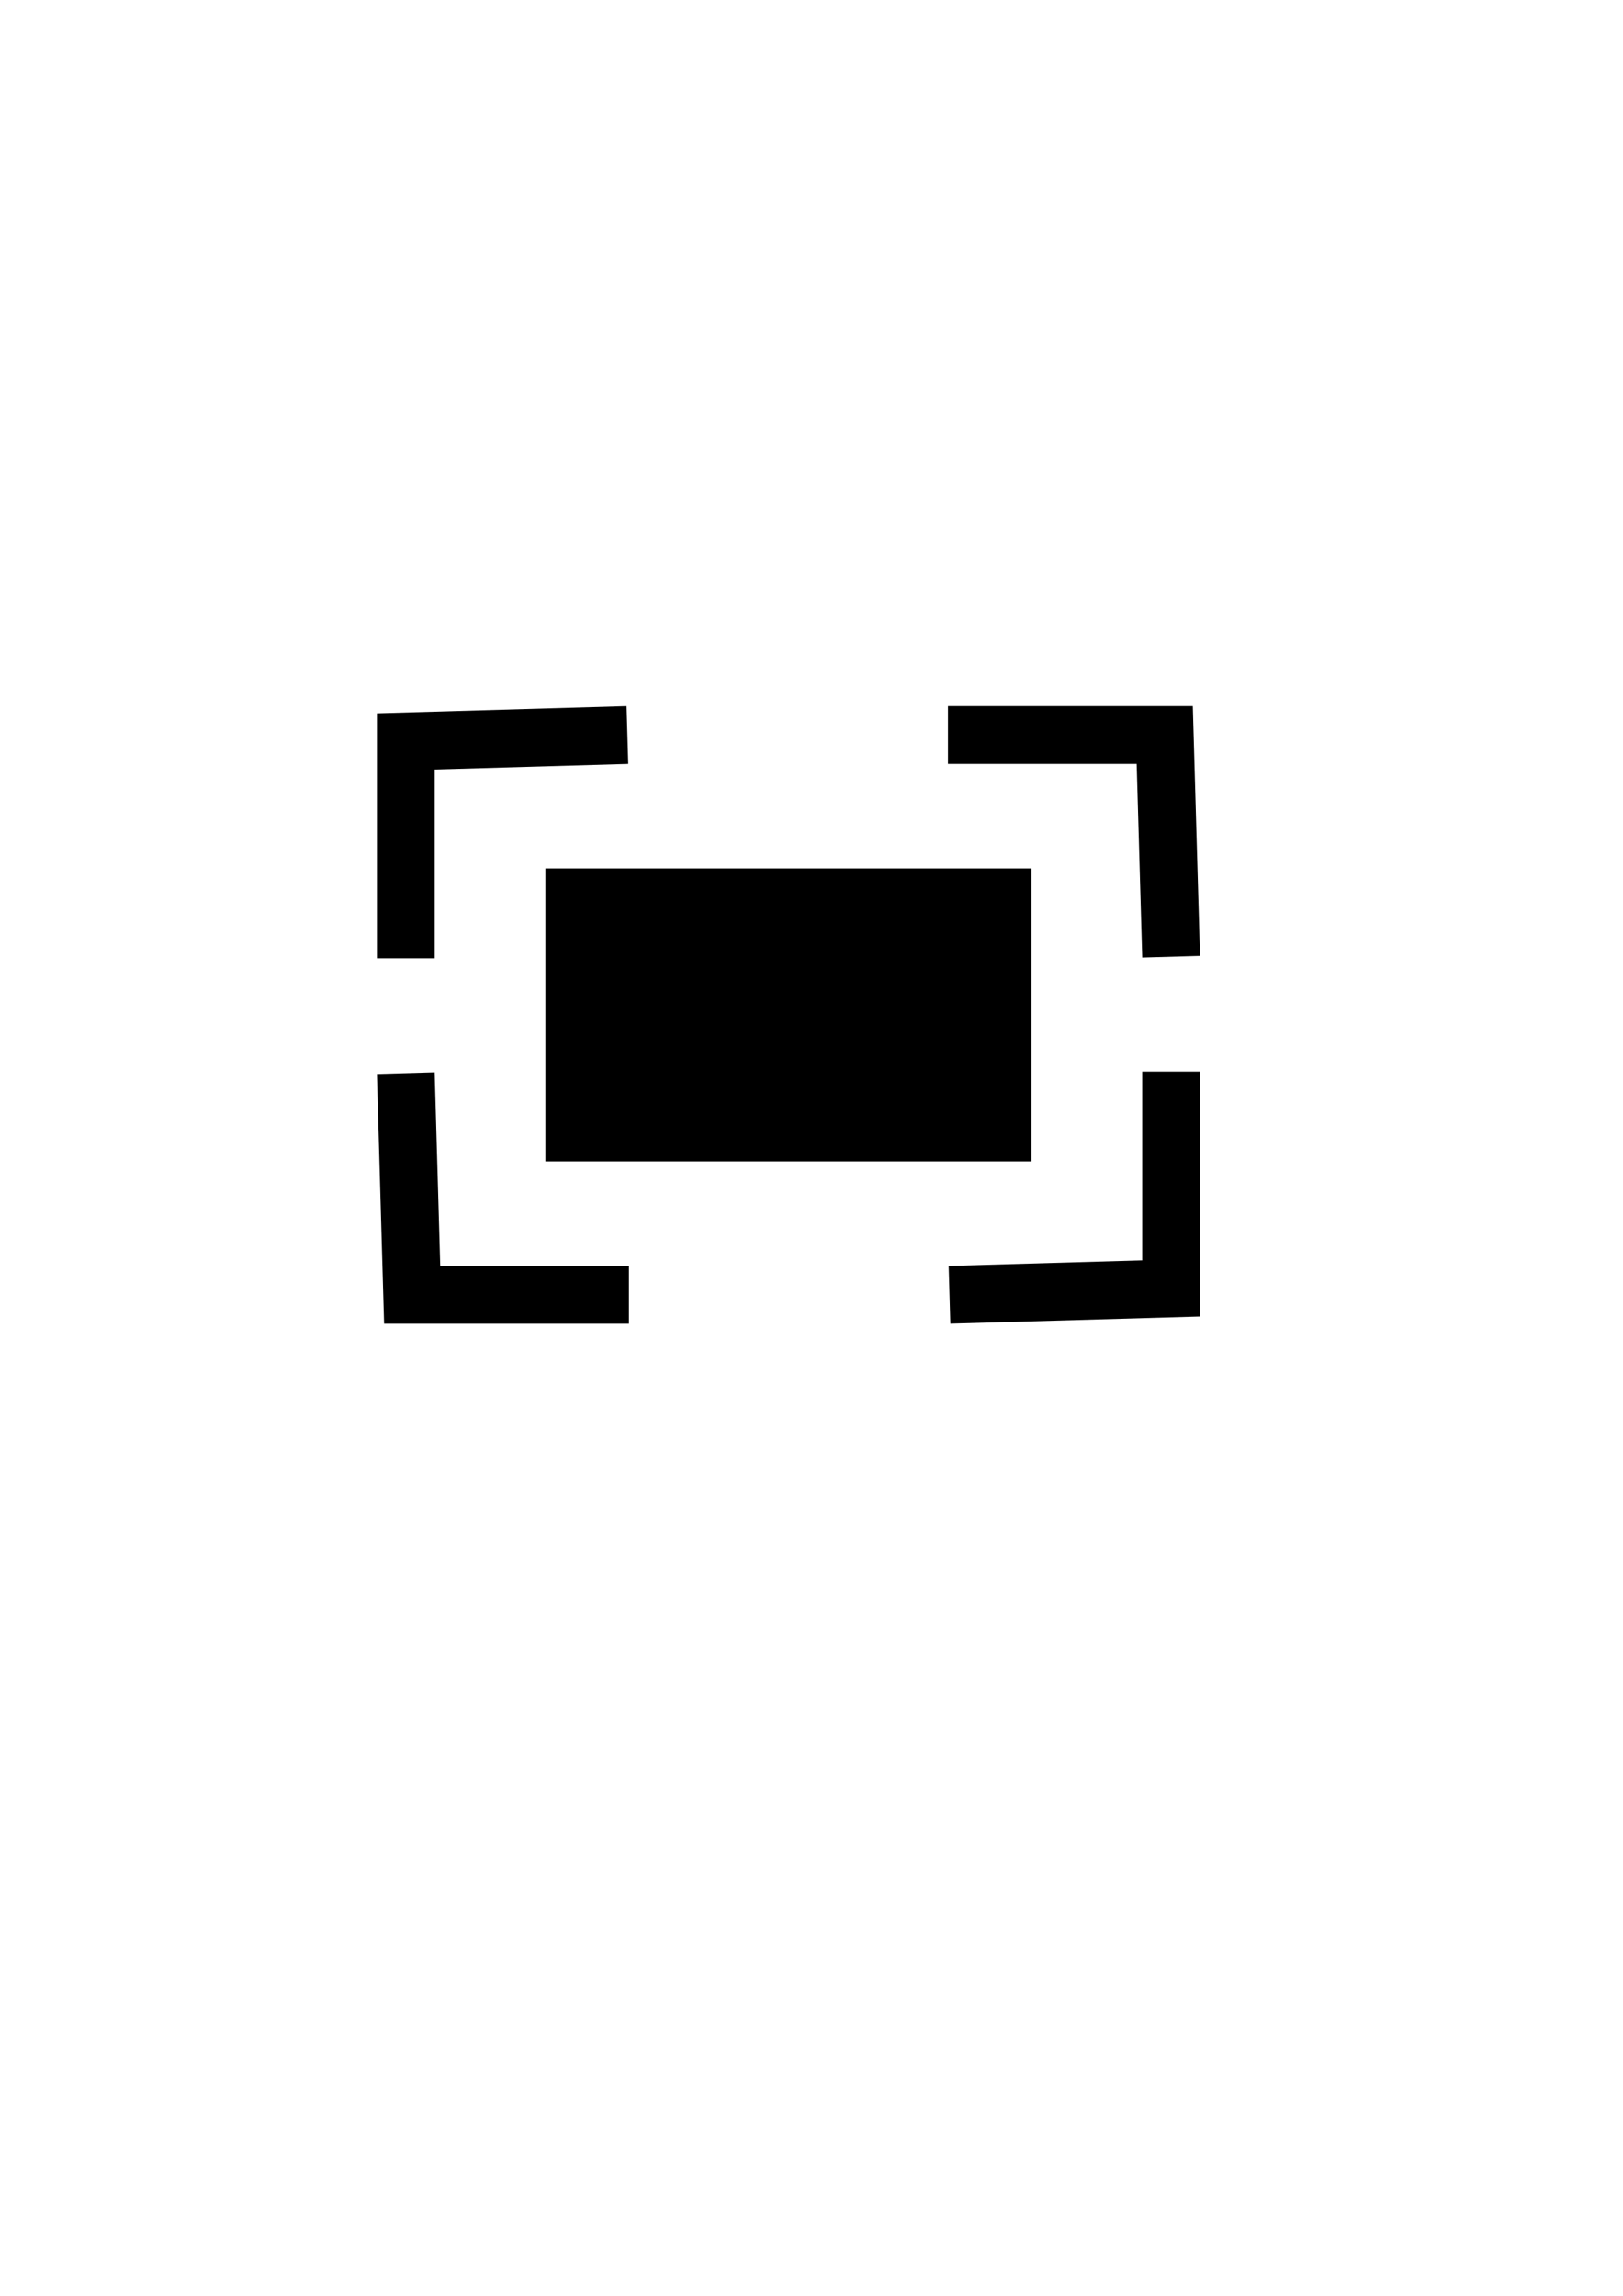 <?xml version="1.0" encoding="UTF-8" standalone="no"?>
<!-- Created with Inkscape (http://www.inkscape.org/) -->

<svg
   xmlns:dc="http://purl.org/dc/elements/1.1/"
   xmlns:cc="http://creativecommons.org/ns#"
   xmlns:rdf="http://www.w3.org/1999/02/22-rdf-syntax-ns#"
   xmlns:svg="http://www.w3.org/2000/svg"
   xmlns="http://www.w3.org/2000/svg"
   xmlns:xlink="http://www.w3.org/1999/xlink"
   xmlns:sodipodi="http://sodipodi.sourceforge.net/DTD/sodipodi-0.dtd"
   xmlns:inkscape="http://www.inkscape.org/namespaces/inkscape"
   width="744.094"
   height="1052.362"
   id="svg2"
   version="1.1"
   inkscape:version="0.48.5 r10040"
   sodipodi:docname="fullscreen.svg">
  <defs
     id="defs4" />
  <sodipodi:namedview
     id="base"
     pagecolor="#ffffff"
     bordercolor="#666666"
     borderopacity="1.0"
     inkscape:pageopacity="0.0"
     inkscape:pageshadow="2"
     inkscape:zoom="0.35"
     inkscape:cx="-1.1507985"
     inkscape:cy="520"
     inkscape:document-units="px"
     inkscape:current-layer="layer1"
     showgrid="false"
     inkscape:window-width="1069"
     inkscape:window-height="744"
     inkscape:window-x="0"
     inkscape:window-y="0"
     inkscape:window-maximized="0" />
  <g
     inkscape:label="Layer 1"
     inkscape:groupmode="layer"
     id="layer1">
    <rect
       style="fill:#000000"
       id="rect2987"
       width="222.857"
       height="134.286"
       x="250.057"
       y="398.076"
       inkscape:export-filename="/Users/si/Documents/workspace/gwt-map-scratch/src/uk/co/plogic/gwt/lib/widget/resources/fullscreen_large.png"
       inkscape:export-xdpi="90"
       inkscape:export-ydpi="90" />
    <g
       id="g3773"
       transform="translate(-27.086,0)"
       inkscape:export-filename="/Users/si/Documents/workspace/gwt-map-scratch/src/uk/co/plogic/gwt/lib/widget/resources/fullscreen_large.png"
       inkscape:export-xdpi="90"
       inkscape:export-ydpi="90">
      <g
         transform="translate(0,-2e-5)"
         id="g3769">
        <path
           style="fill:none;stroke:#000000;stroke-width:26.492;stroke-linecap:butt;stroke-linejoin:miter;stroke-miterlimit:4;stroke-opacity:1;stroke-dasharray:none"
           d="m 213.132,439.231 0,-99.385 101.608,-2.923"
           id="path2989"
           inkscape:connector-curvature="0" />
        <use
           x="0"
           y="0"
           xlink:href="#path2989"
           id="use3759"
           transform="matrix(0,-1,1,0,-123.791,806.648)"
           width="744.094"
           height="1052.362" />
      </g>
      <g
         transform="translate(-8.571,0)"
         id="g3765">
        <use
           x="0"
           y="0"
           xlink:href="#path2989"
           id="use3761"
           transform="matrix(-1,0,0,-1,785.714,930.439)"
           width="744.094"
           height="1052.362" />
        <use
           x="0"
           y="0"
           xlink:href="#use3759"
           id="use3763"
           transform="matrix(-1,0,0,-1,785.714,930.439)"
           width="744.094"
           height="1052.362" />
      </g>
    </g>
  </g>
</svg>

